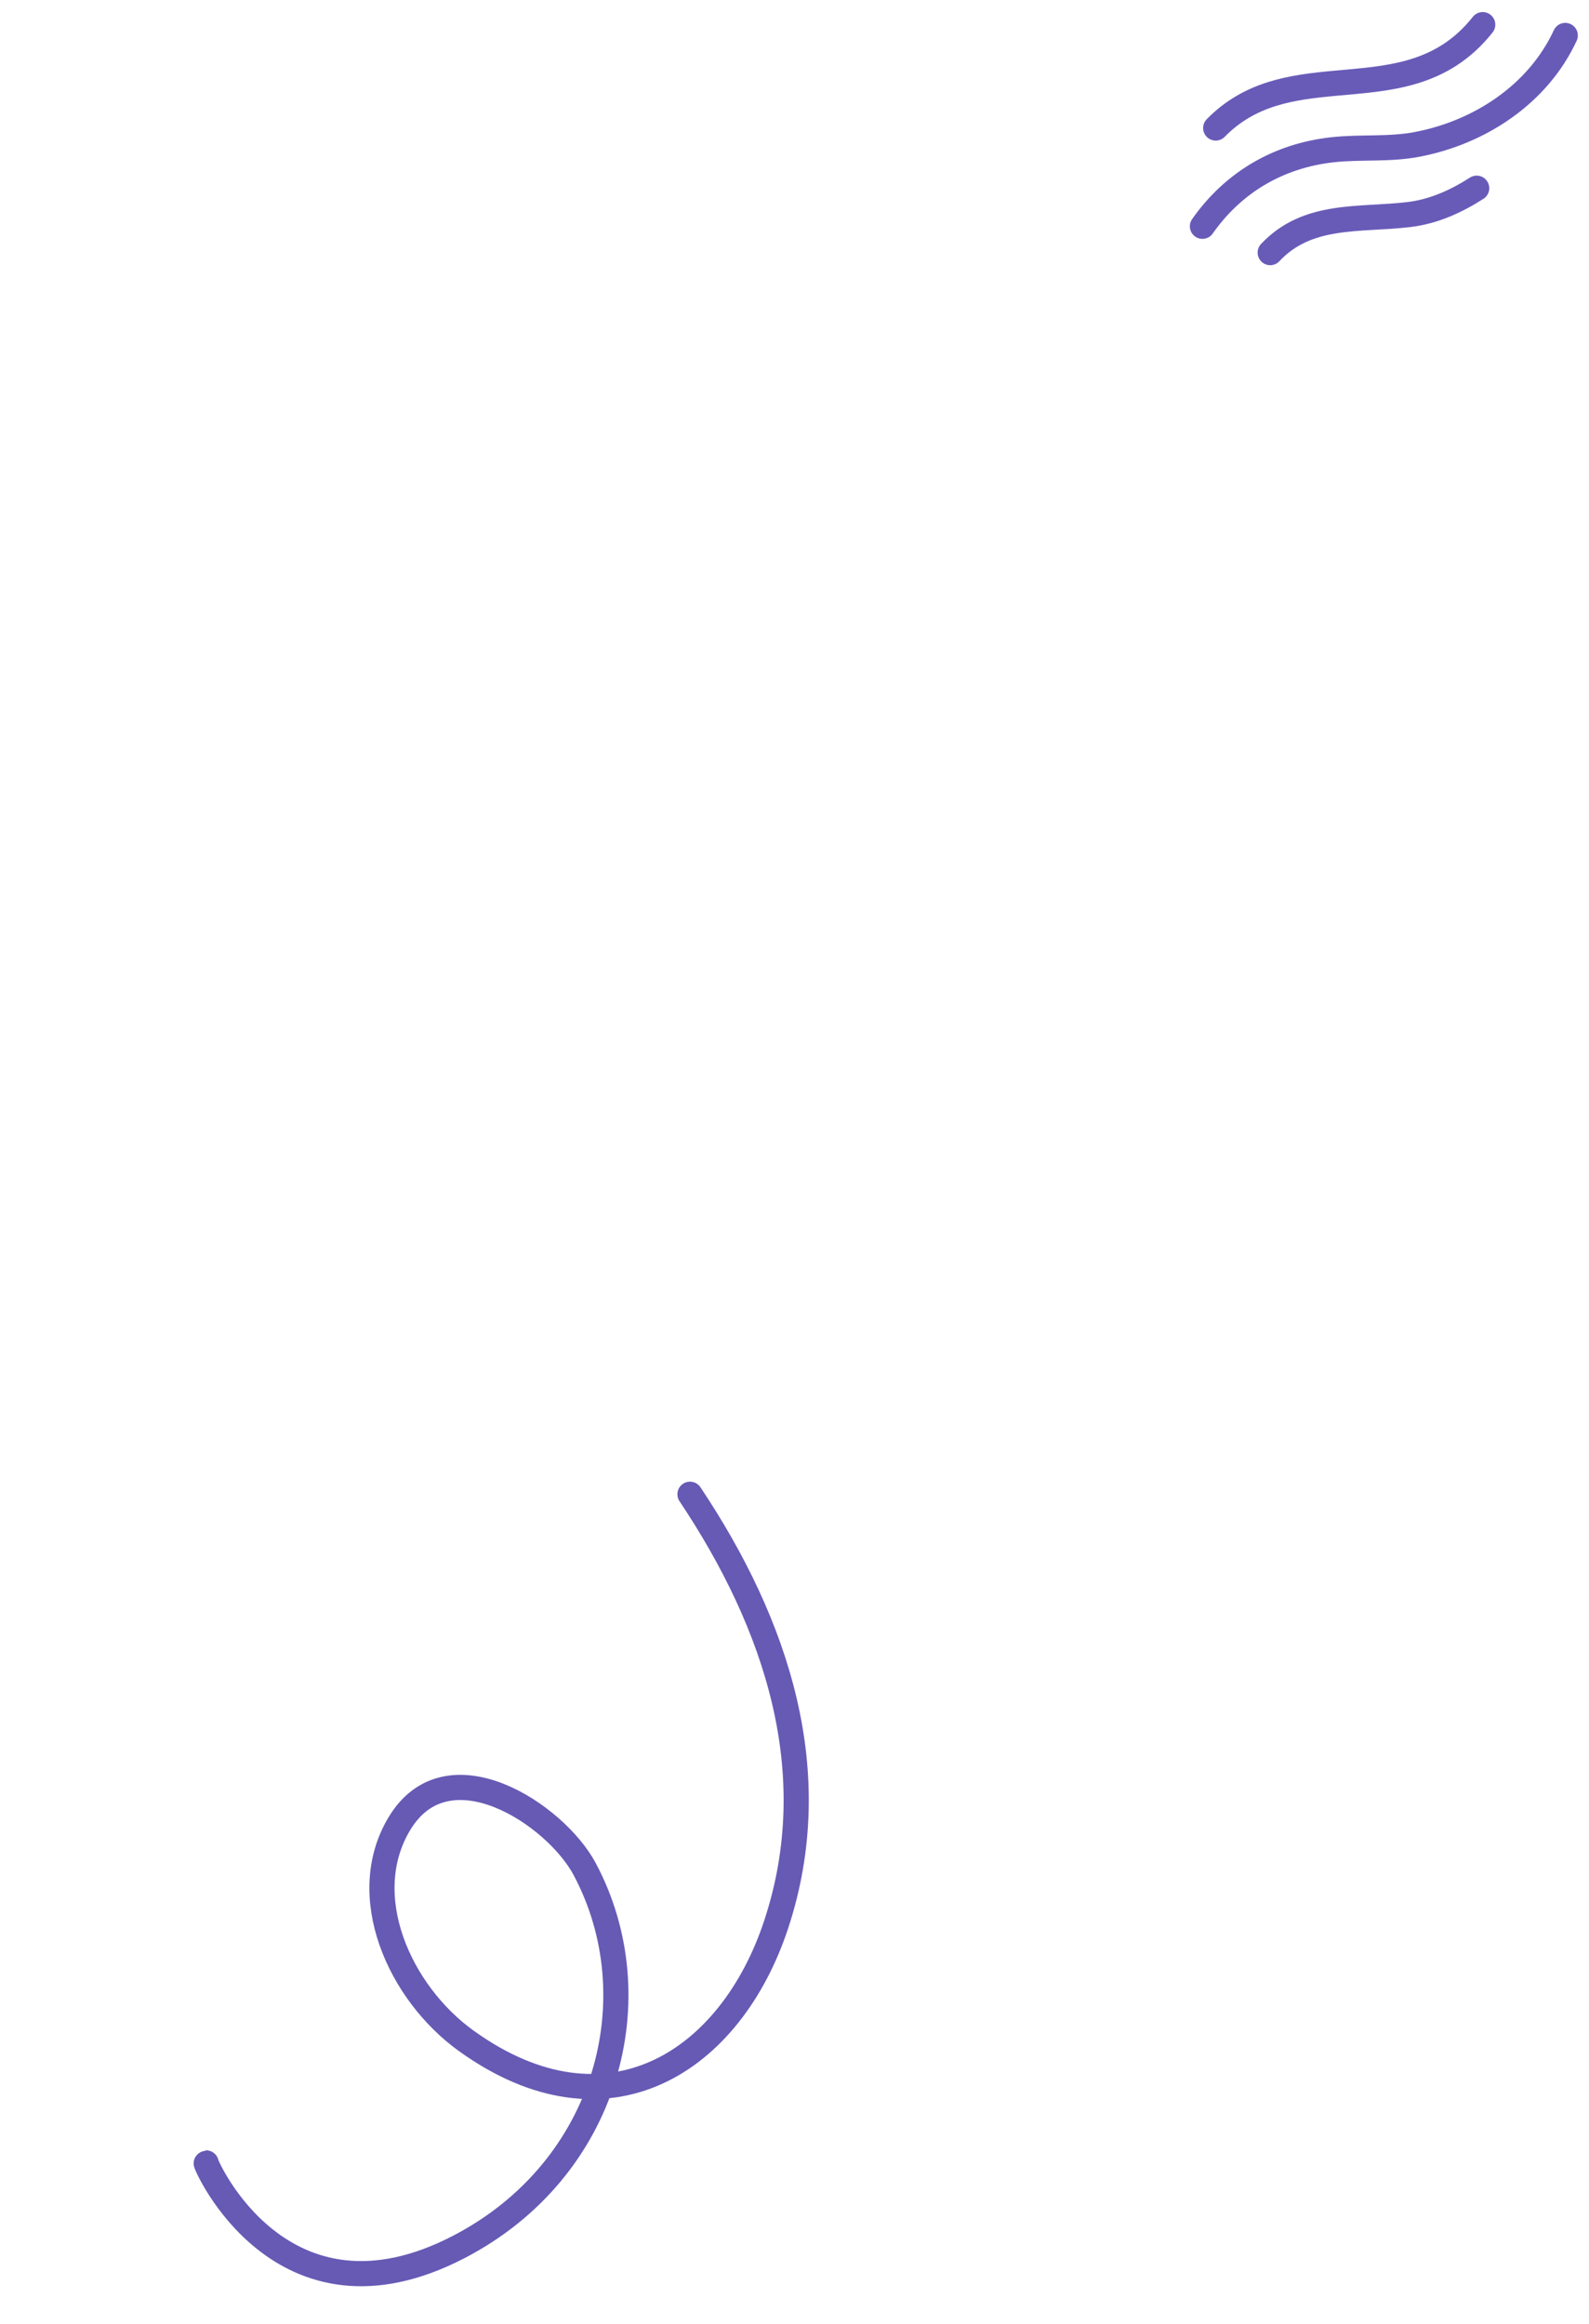 <svg width="119" height="174" viewBox="0 0 119 174" fill="none" xmlns="http://www.w3.org/2000/svg">
<path d="M51.673 111.862C58.17 121.586 61.879 132.7 58.129 144.064C54.745 154.321 45.519 160.397 34.926 152.787C29.911 149.185 26.656 141.914 29.915 136.513C33.545 130.495 41.601 135.826 43.786 139.922C48.891 149.487 45.584 162.385 34.354 168.212C21.055 175.112 15.332 161.922 15.437 161.919" stroke="#665AB5" stroke-width="1.884" stroke-miterlimit="1.5" stroke-linecap="round" stroke-linejoin="round"/>
<path d="M91.044 9.584C93.607 6.967 96.749 6.531 99.936 6.238C103.914 5.871 107.962 5.728 111.041 1.845" stroke="#685BB8" stroke-width="1.884" stroke-miterlimit="1.5" stroke-linecap="round" stroke-linejoin="round"/>
<path d="M90.05 16.941C92.385 13.617 95.782 11.654 99.794 11.211C101.894 10.979 104.023 11.21 106.109 10.813C110.809 9.92 115.175 7.067 117.222 2.655" stroke="#685BB8" stroke-width="1.884" stroke-miterlimit="1.5" stroke-linecap="round" stroke-linejoin="round"/>
<path d="M110.589 14.089C109.033 15.087 107.345 15.847 105.49 16.065C101.797 16.499 97.929 15.923 95.125 18.911" stroke="#685BB8" stroke-width="1.884" stroke-miterlimit="1.5" stroke-linecap="round" stroke-linejoin="round"/>
</svg>
